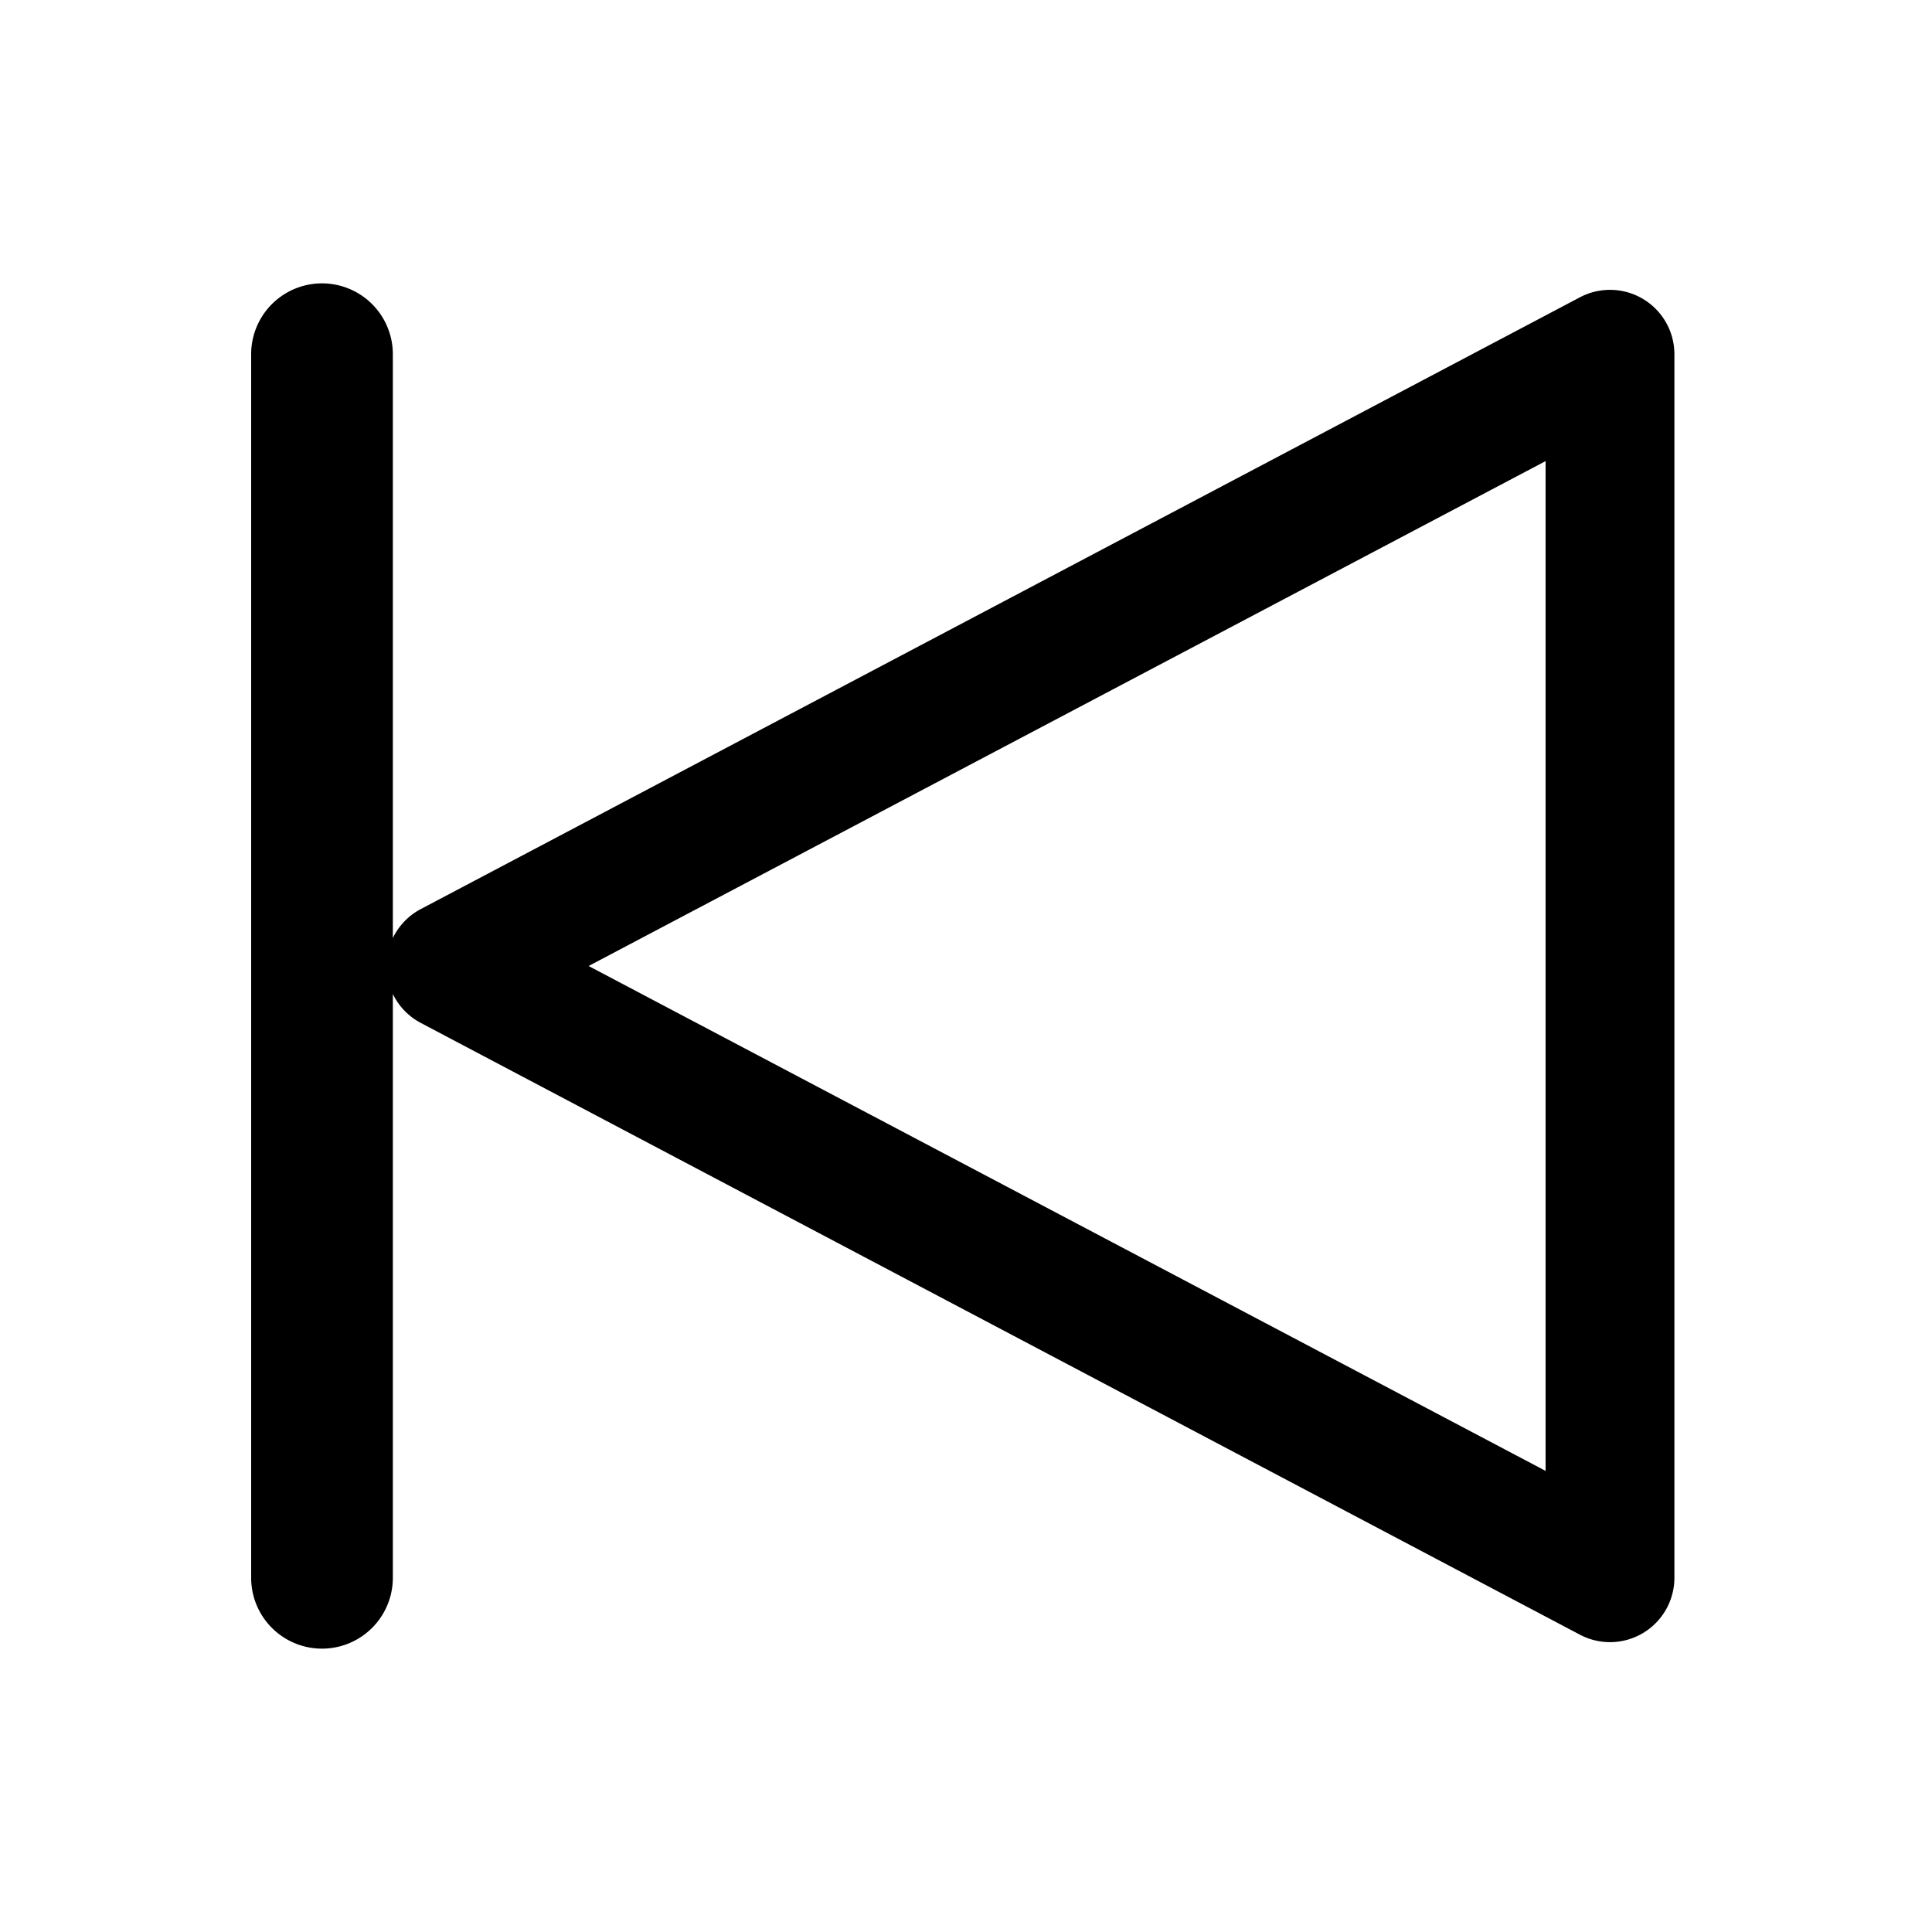 <svg xmlns="http://www.w3.org/2000/svg" width="1em" height="1em" viewBox="0 0 15 15"><path fill="currentColor" fill-rule="evenodd" d="M1.95 2.75a.55.55 0 1 1 1.1 0v4.533a.5.5 0 0 1 .217-.225l9-4.75A.5.5 0 0 1 13 2.75v9.5a.5.5 0 0 1-.733.442l-9-4.75a.5.5 0 0 1-.217-.225v4.533a.55.55 0 0 1-1.1 0zM4.57 7.5L12 11.42V3.58z" clip-rule="evenodd"/></svg>